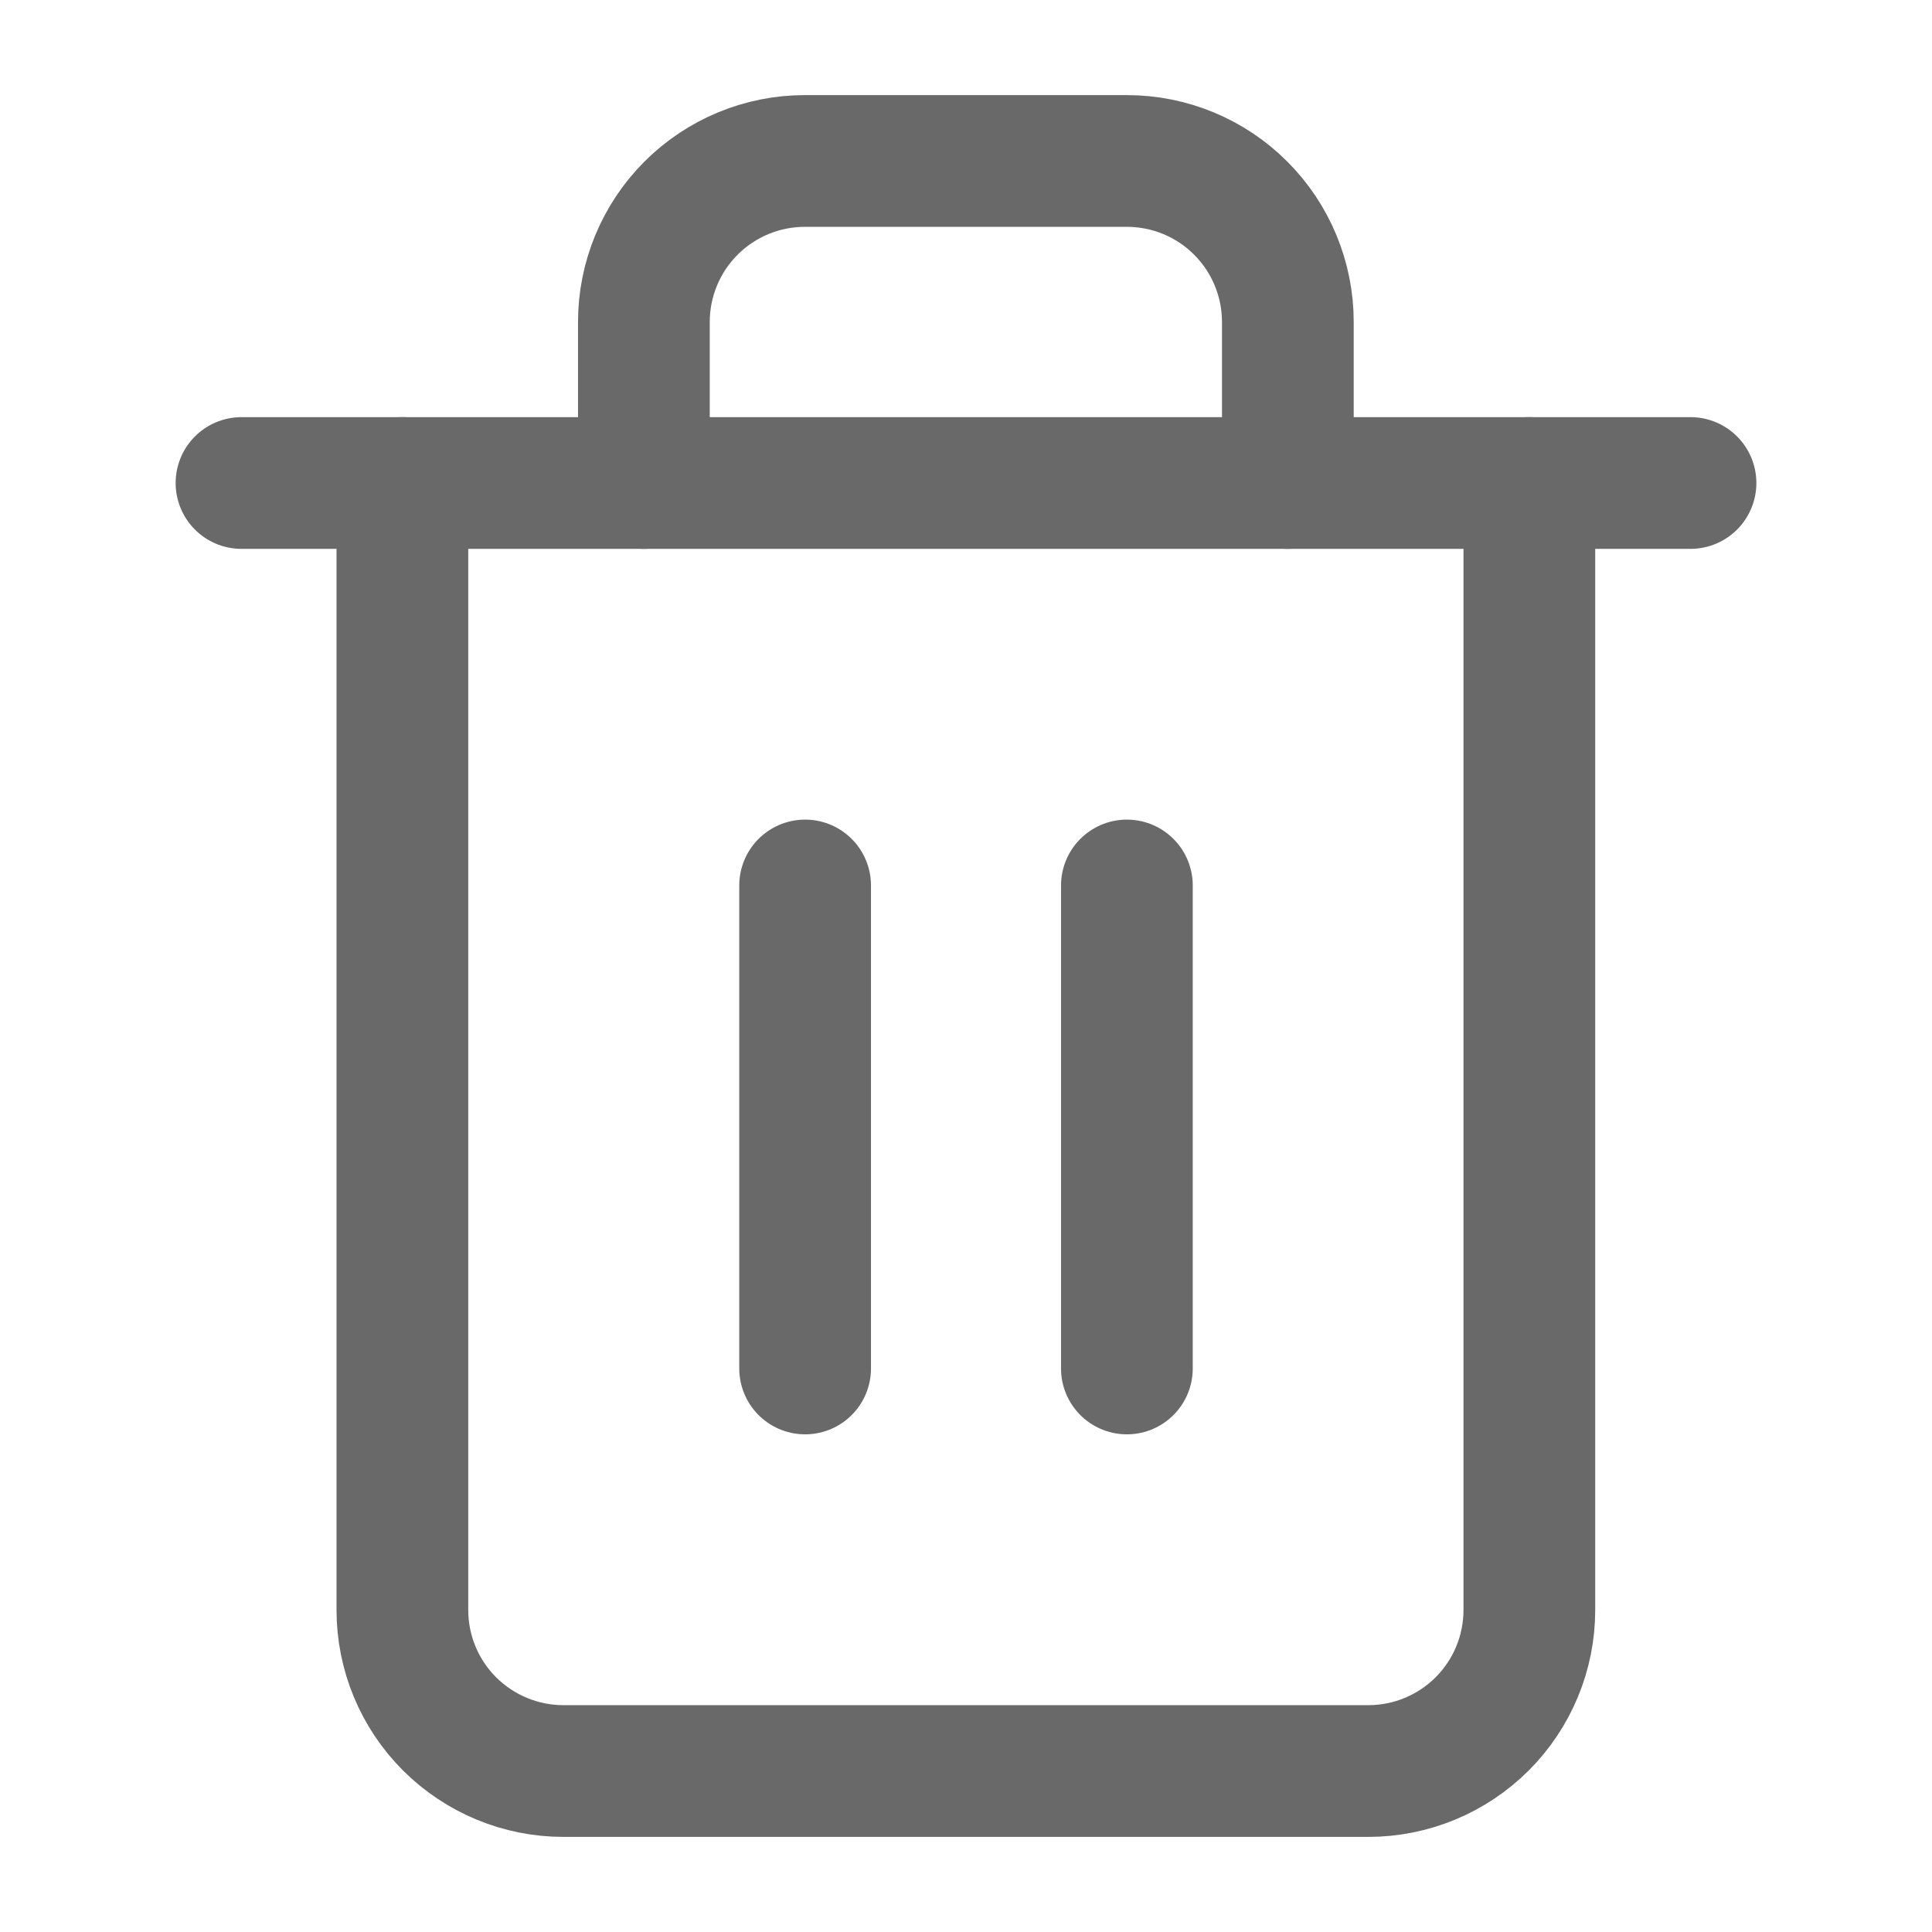 <svg width="22" height="22" viewBox="0 0 22 22" fill="none" xmlns="http://www.w3.org/2000/svg">
<g id="trash-2">
<path id="Vector" d="M2.75 5.5H4.583H19.25" stroke="#696969" stroke-width="1.5" stroke-linecap="round" stroke-linejoin="round"/>
<path id="Vector_2" d="M17.415 5.5V18.333C17.415 18.82 17.222 19.286 16.878 19.63C16.535 19.973 16.068 20.167 15.582 20.167H6.415C5.929 20.167 5.463 19.973 5.119 19.63C4.775 19.286 4.582 18.82 4.582 18.333V5.5M7.332 5.5V3.667C7.332 3.18 7.525 2.714 7.869 2.37C8.213 2.026 8.679 1.833 9.165 1.833H12.832C13.318 1.833 13.785 2.026 14.128 2.37C14.472 2.714 14.665 3.18 14.665 3.667V5.5" stroke="#696969" stroke-width="1.5" stroke-linecap="round" stroke-linejoin="round"/>
<path id="Vector_3" d="M9.168 10.083V15.583" stroke="#696969" stroke-width="1.5" stroke-linecap="round" stroke-linejoin="round"/>
<path id="Vector_4" d="M12.832 10.083V15.583" stroke="#696969" stroke-width="1.5" stroke-linecap="round" stroke-linejoin="round"/>
</g>
</svg>
